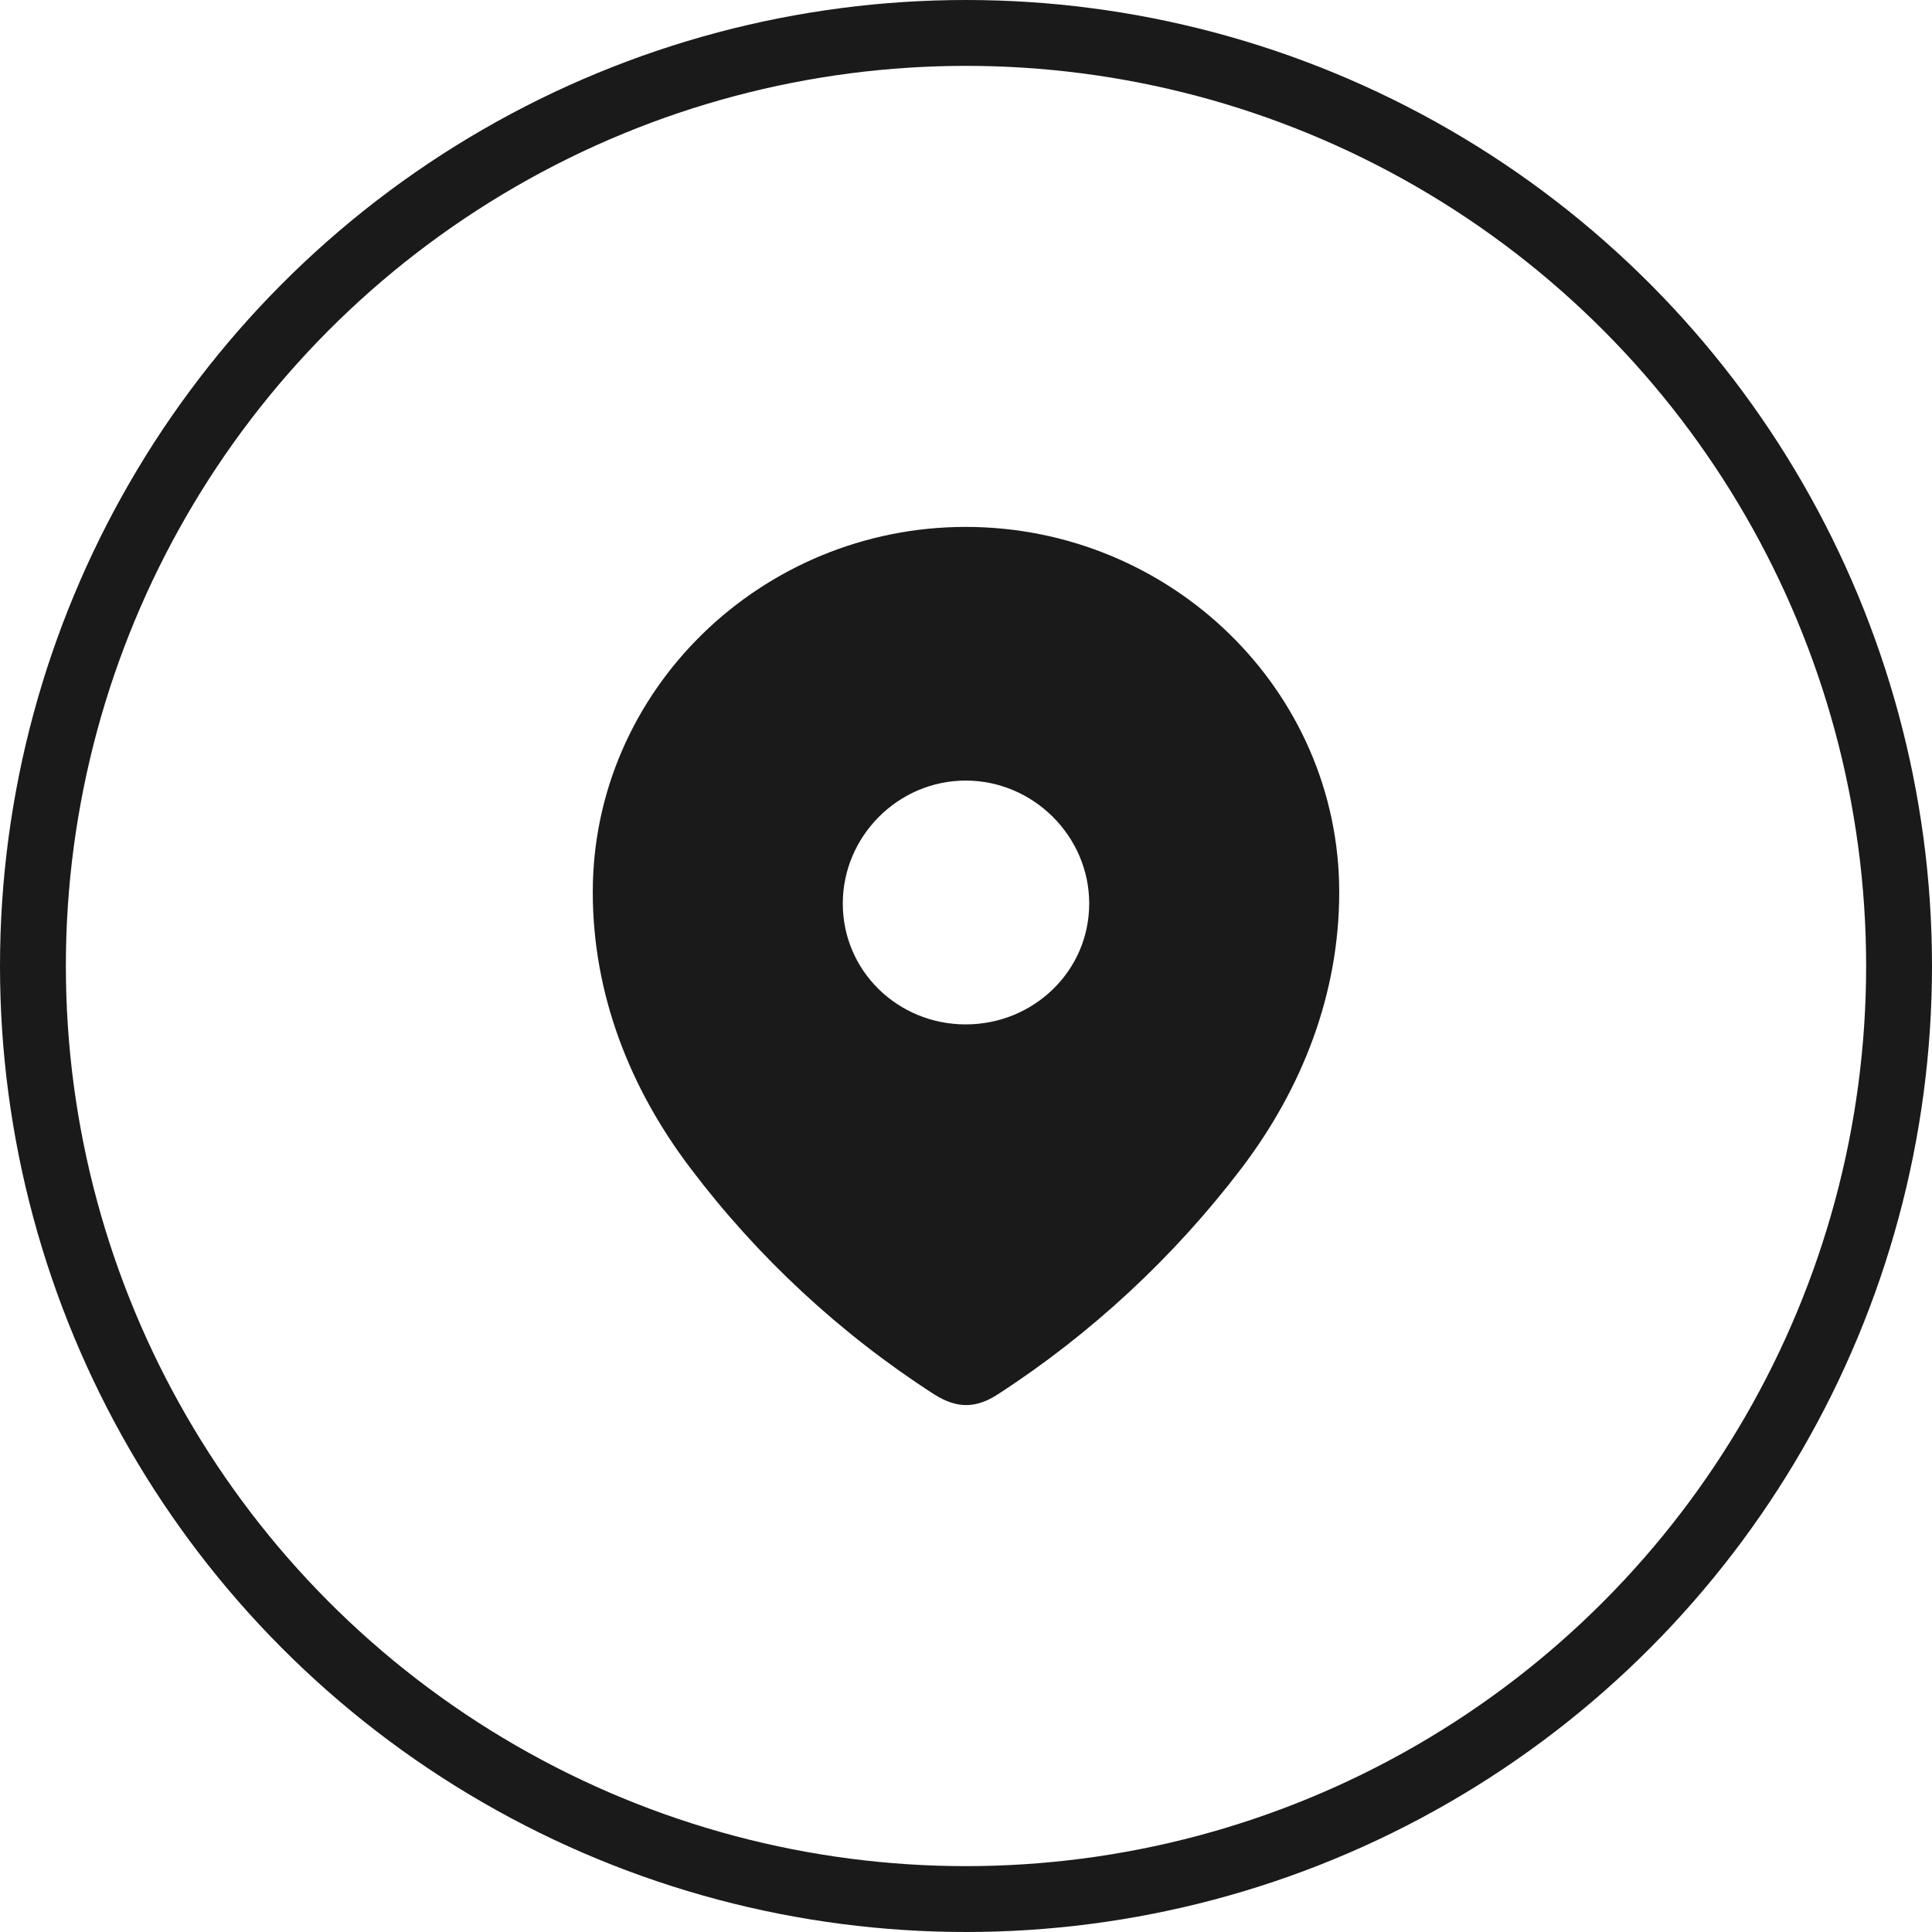 <svg width="44" height="44" viewBox="0 0 44 44" fill="none" xmlns="http://www.w3.org/2000/svg">
<circle cx="22" cy="22" r="21.25" stroke="#1A1A1A" stroke-width="1.5"/>
<path fill-rule="evenodd" clip-rule="evenodd" d="M13.5 20.318C13.5 15.718 17.344 12 21.993 12C26.656 12 30.5 15.718 30.5 20.318C30.5 22.636 29.657 24.788 28.27 26.612C26.739 28.623 24.852 30.377 22.729 31.752C22.242 32.07 21.804 32.094 21.27 31.752C19.135 30.377 17.248 28.623 15.73 26.612C14.342 24.788 13.5 22.636 13.5 20.318ZM19.194 20.577C19.194 22.118 20.452 23.33 21.993 23.33C23.536 23.33 24.806 22.118 24.806 20.577C24.806 19.048 23.536 17.777 21.993 17.777C20.452 17.777 19.194 19.048 19.194 20.577Z" fill="#1A1A1A"/>
</svg>
